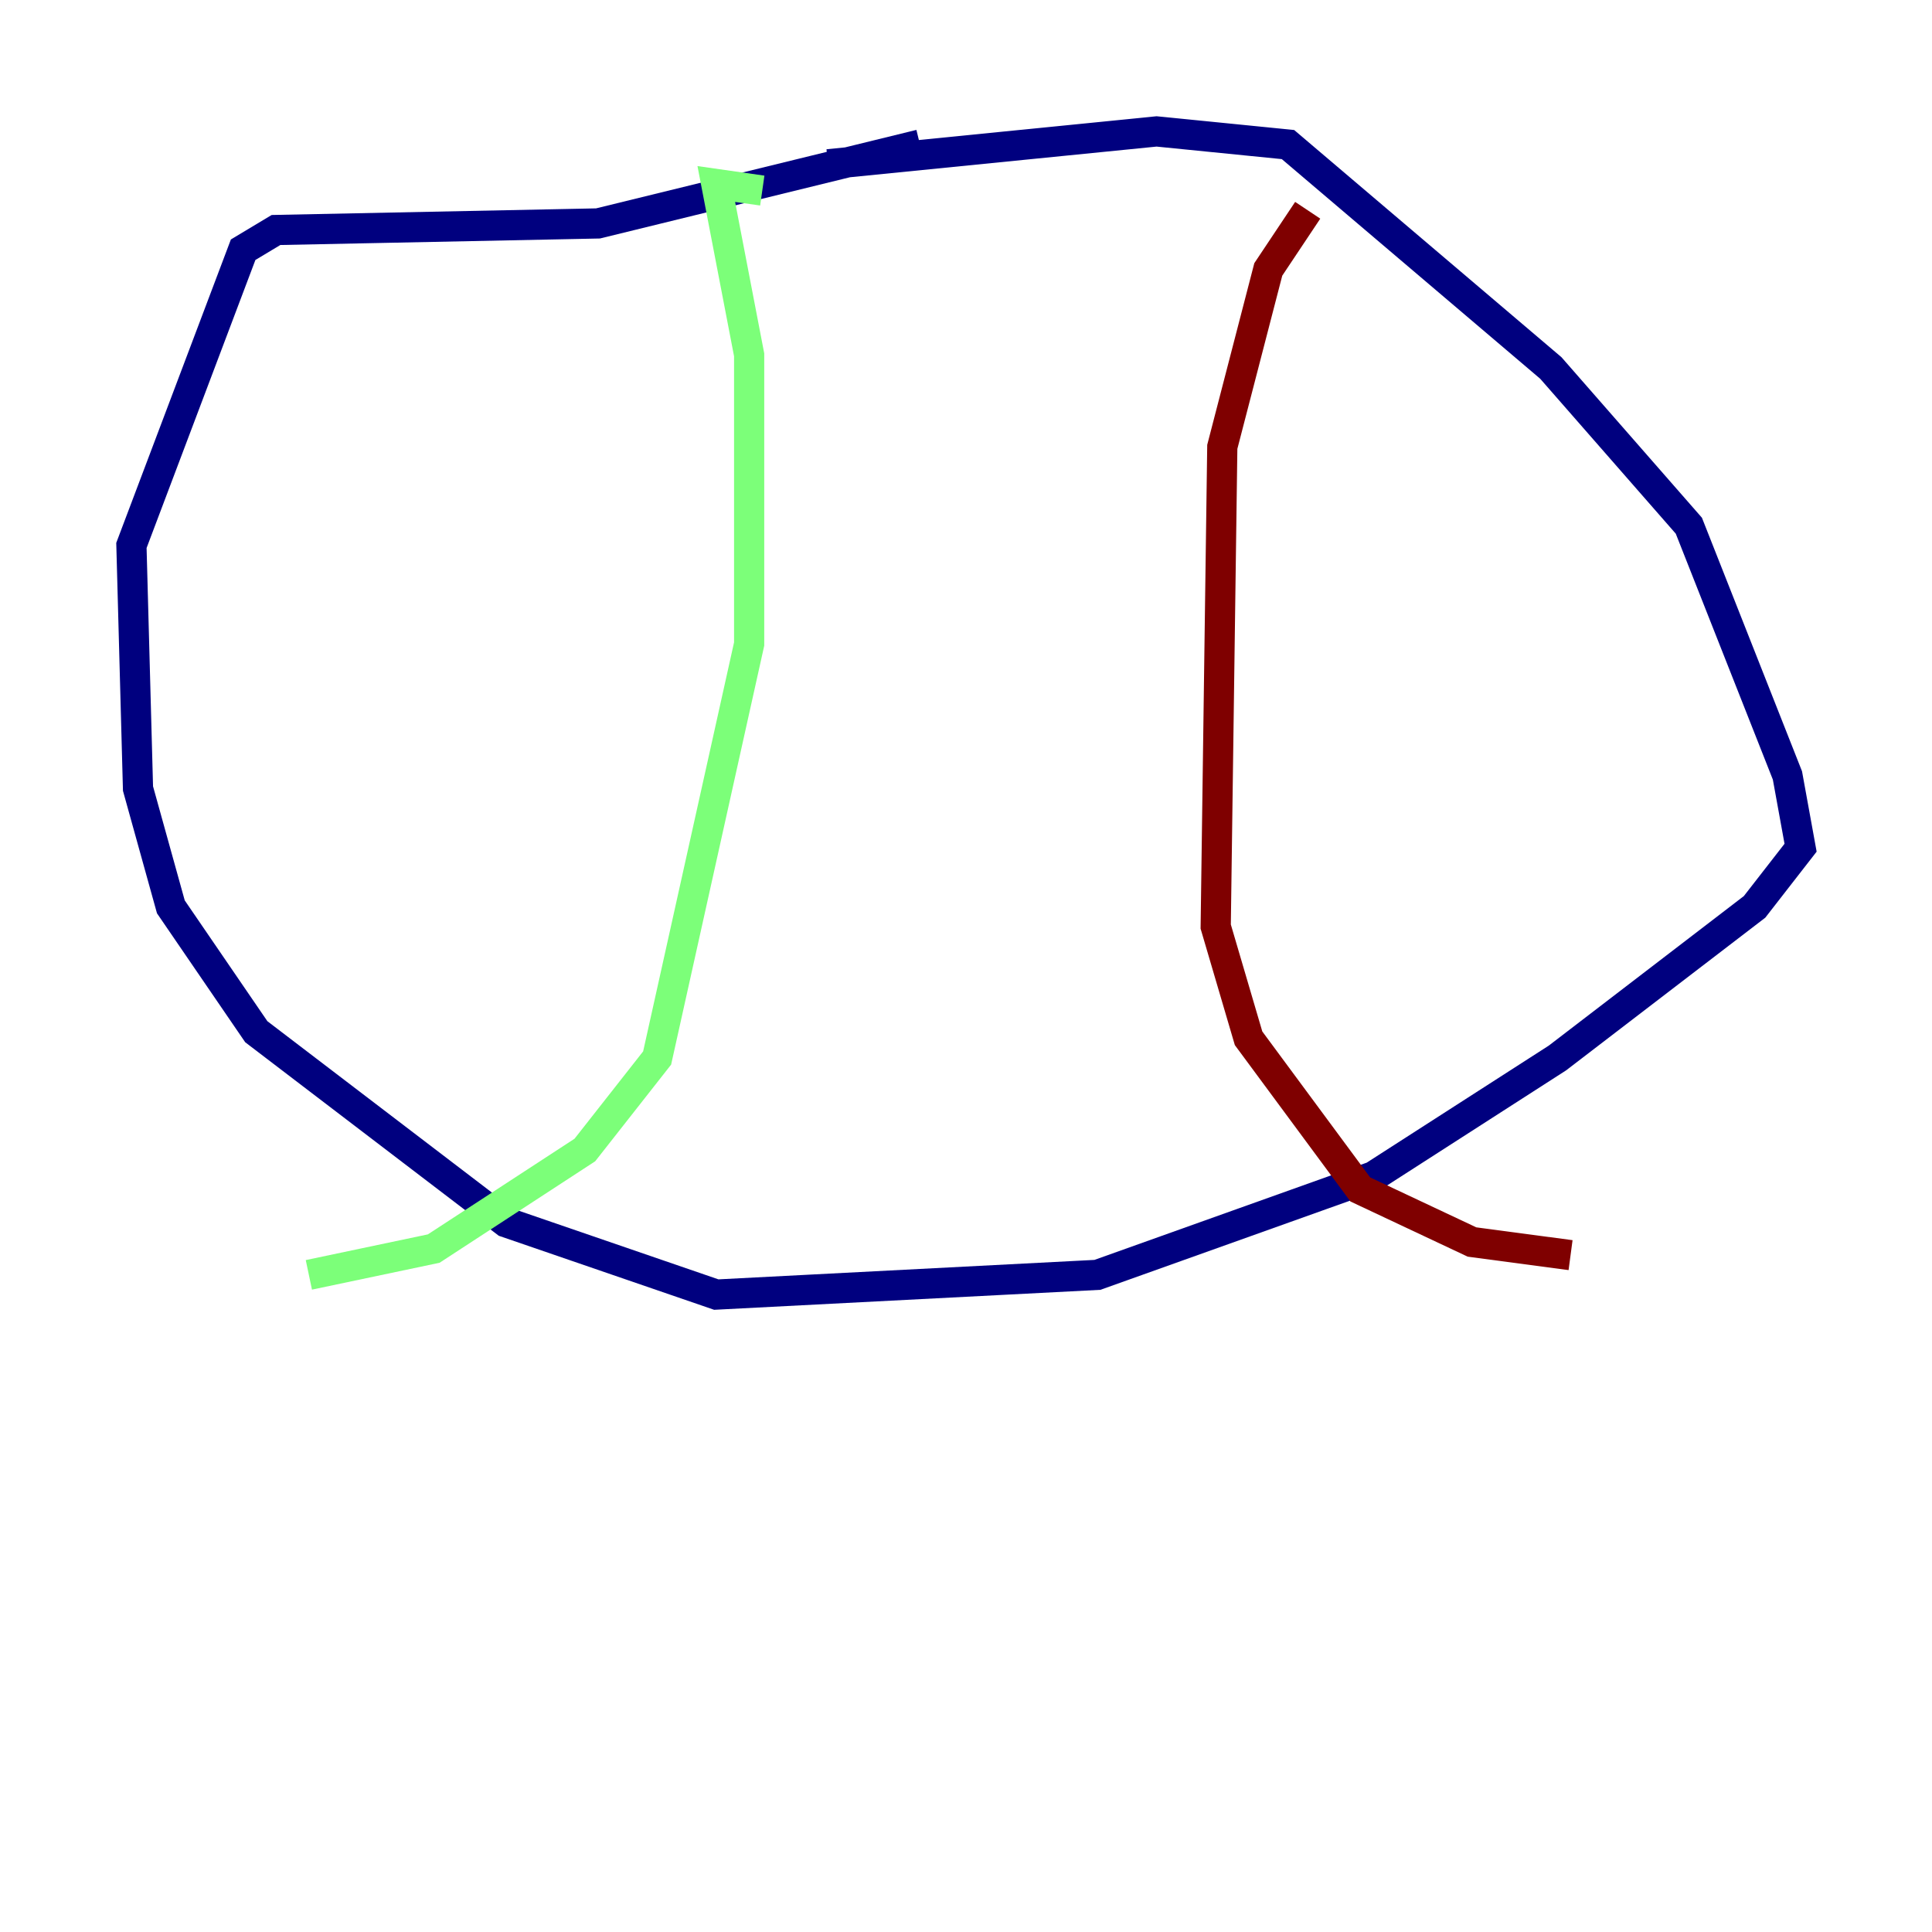 <?xml version="1.0" encoding="utf-8" ?>
<svg baseProfile="tiny" height="128" version="1.2" viewBox="0,0,128,128" width="128" xmlns="http://www.w3.org/2000/svg" xmlns:ev="http://www.w3.org/2001/xml-events" xmlns:xlink="http://www.w3.org/1999/xlink"><defs /><polyline fill="none" points="54.857,10.884 76.626,8.707 85.333,9.578 102.748,24.381 111.891,34.83 118.422,51.374 119.293,56.163 116.245,60.082 103.184,70.095 90.993,77.932 72.707,84.463 47.456,85.769 33.524,80.98 16.98,68.354 11.32,60.082 9.143,52.245 8.707,36.136 16.109,16.544 18.286,15.238 39.619,14.803 60.952,9.578" stroke="#00007f" stroke-width="2" /><polyline fill="none" points="50.503,12.626 47.456,12.191 49.633,23.51 49.633,42.667 43.537,70.095 38.748,76.191 28.735,82.721 20.463,84.463" stroke="#7cff79" stroke-width="2" /><polyline fill="none" points="86.639,13.932 84.027,17.85 80.98,29.605 80.544,61.388 82.721,68.789 90.122,78.803 97.524,82.286 104.054,83.156" stroke="#7f0000" stroke-width="2" /></svg>
